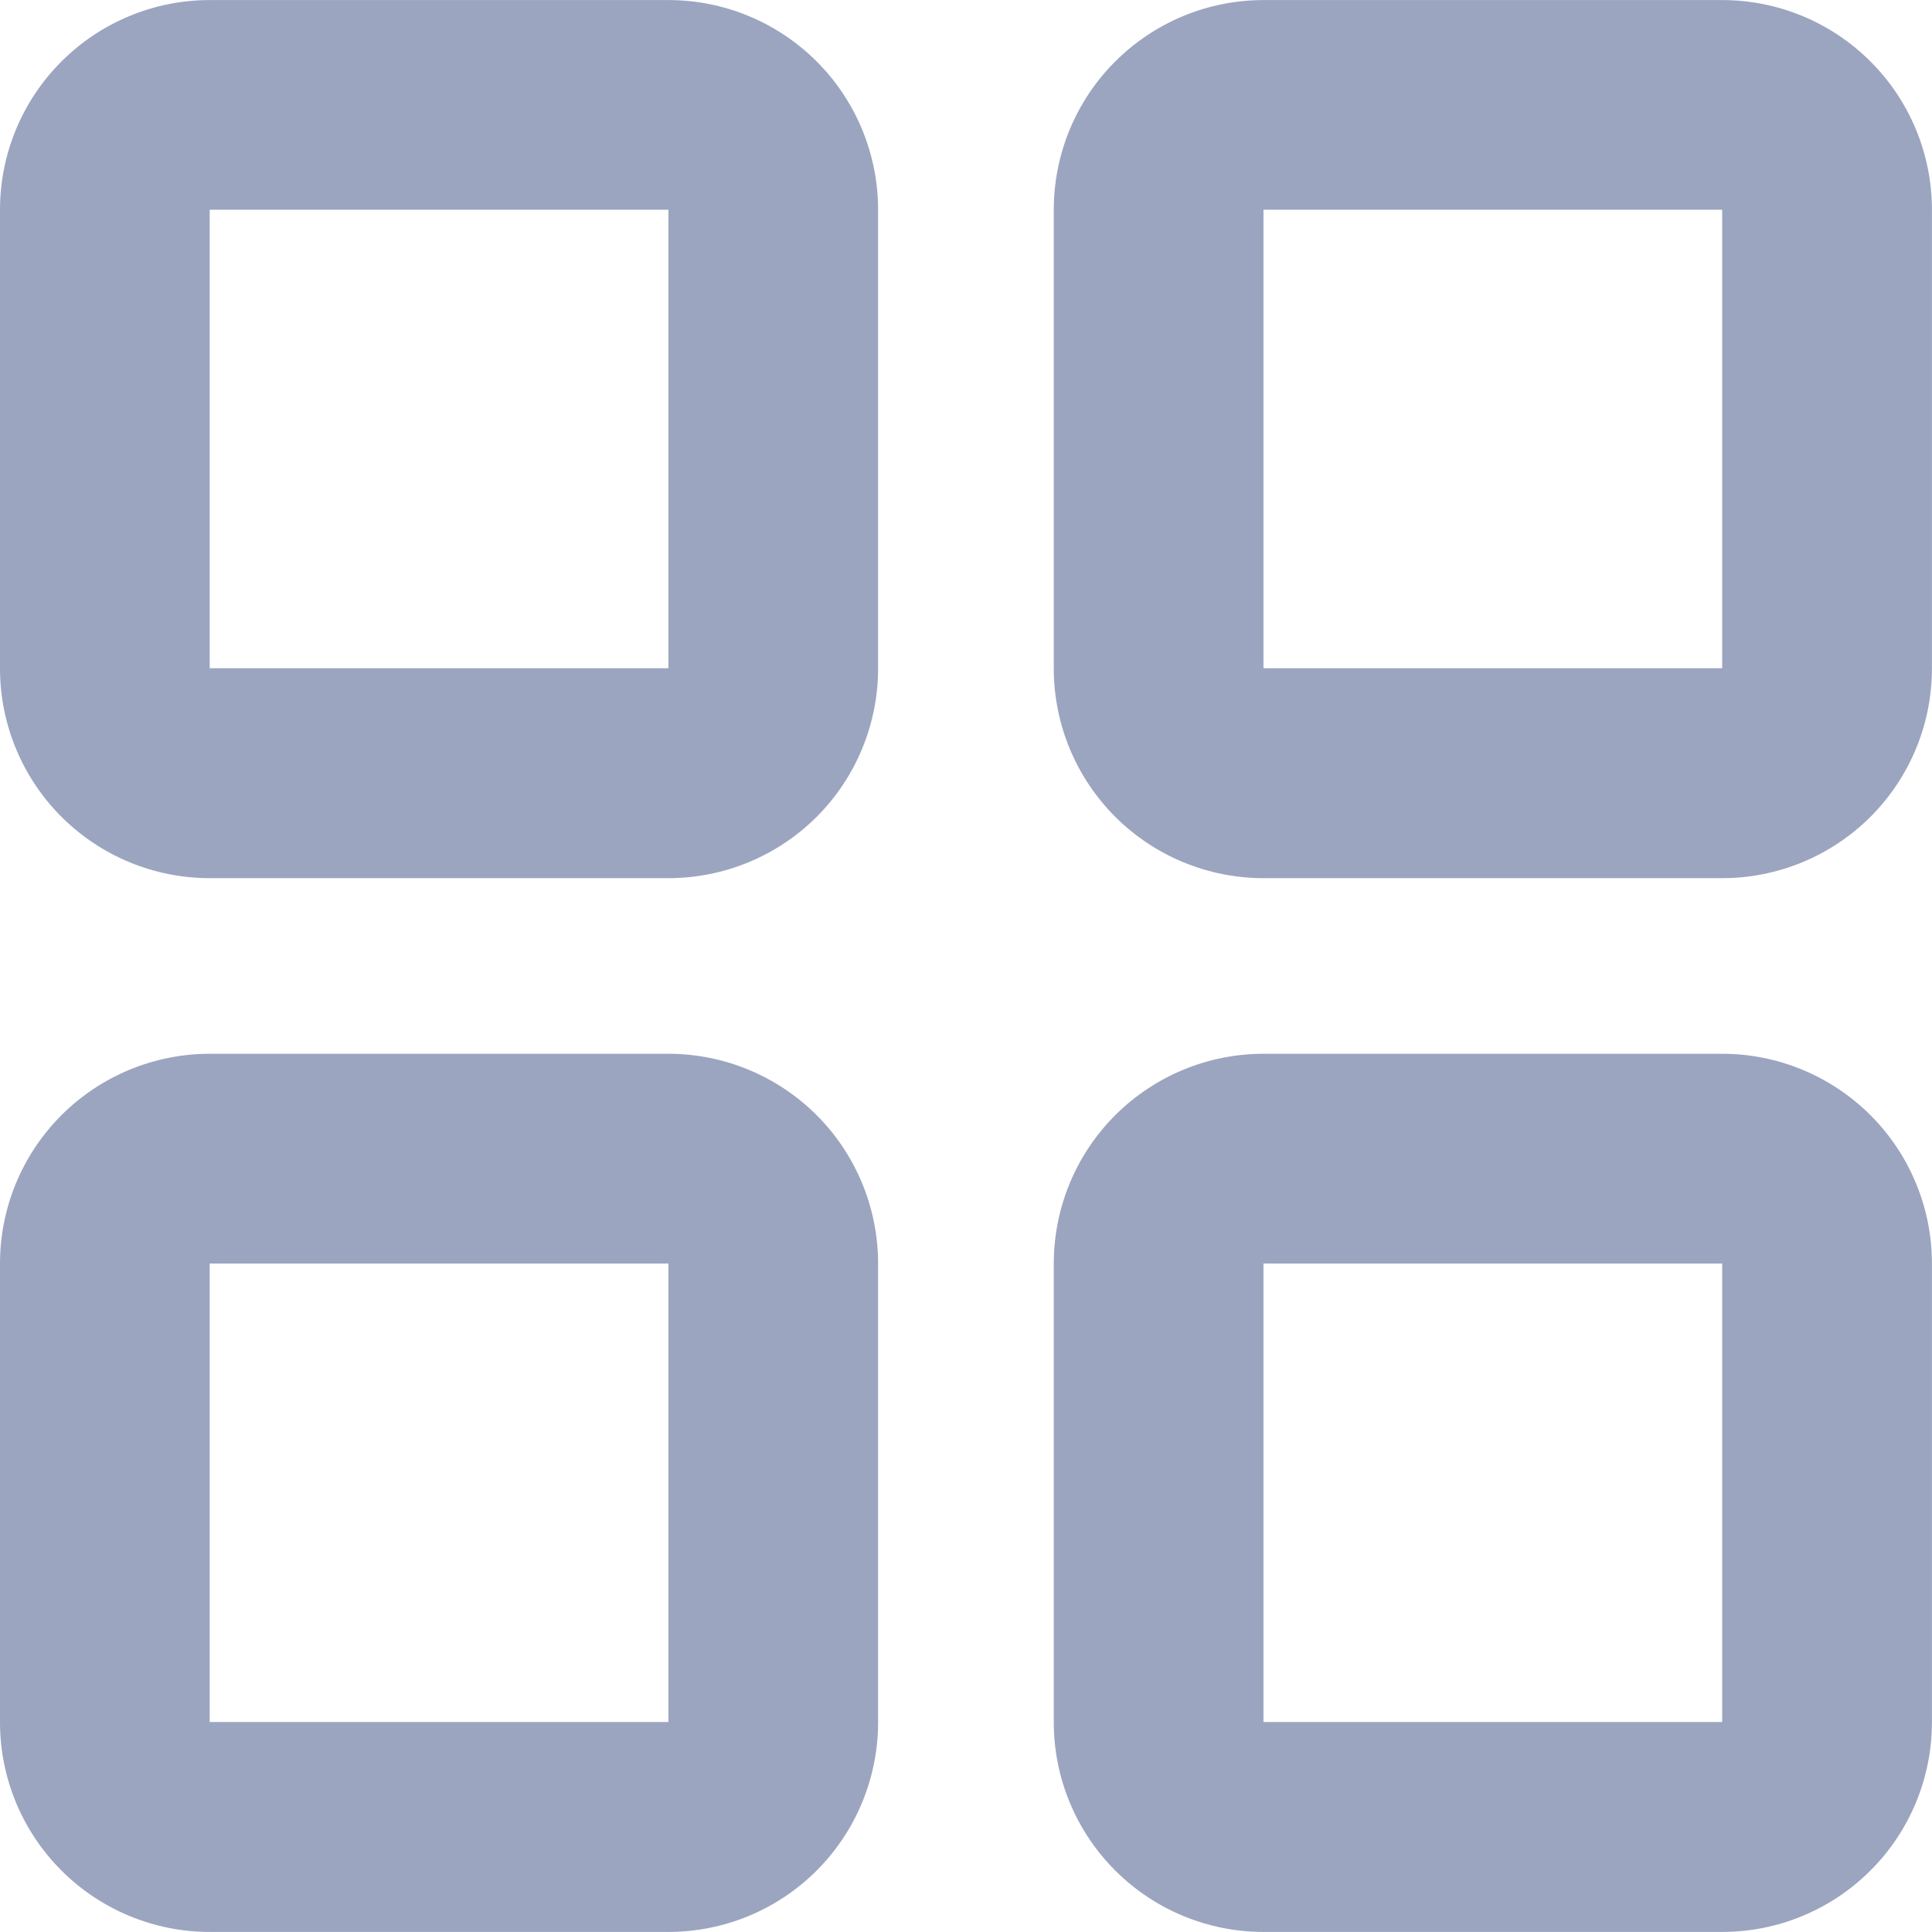 <svg width="30" height="30" viewBox="0 0 30 30" fill="none" xmlns="http://www.w3.org/2000/svg">
<path d="M10.379 0.001H3.256C2.393 0.001 1.564 0.344 0.954 0.955C0.343 1.565 0 2.394 0 3.257V10.38C0 11.244 0.343 12.072 0.954 12.683C1.564 13.293 2.393 13.636 3.256 13.636H10.379C11.243 13.636 12.071 13.293 12.682 12.683C13.292 12.072 13.635 11.244 13.635 10.38V3.257C13.635 2.394 13.292 1.565 12.682 0.955C12.071 0.344 11.243 0.001 10.379 0.001ZM10.379 10.376H3.256V3.257H10.379V10.376Z" fill="#9BA5C0"/>
<path d="M26.742 0.001H19.619C18.756 0.001 17.928 0.344 17.317 0.955C16.706 1.565 16.363 2.394 16.363 3.257V10.38C16.363 11.244 16.706 12.072 17.317 12.683C17.928 13.293 18.756 13.636 19.619 13.636H26.742C27.606 13.636 28.434 13.293 29.045 12.683C29.656 12.072 29.999 11.244 29.999 10.38V3.257C29.999 2.394 29.656 1.565 29.045 0.955C28.434 0.344 27.606 0.001 26.742 0.001ZM26.742 10.376H19.619V3.257H26.742V10.376Z" fill="#9BA5C0"/>
<path d="M26.742 16.363H19.619C18.756 16.363 17.928 16.707 17.317 17.317C16.706 17.928 16.363 18.756 16.363 19.62V26.743C16.363 27.606 16.706 28.435 17.317 29.045C17.928 29.656 18.756 29.999 19.619 29.999H26.742C27.606 29.999 28.434 29.656 29.045 29.045C29.656 28.435 29.999 27.606 29.999 26.743V19.62C29.999 18.756 29.656 17.928 29.045 17.317C28.434 16.707 27.606 16.363 26.742 16.363ZM26.742 26.739H19.619V19.62H26.742V26.739Z" fill="#9BA5C0"/>
<path d="M10.379 16.363H3.256C2.393 16.363 1.564 16.707 0.954 17.317C0.343 17.928 0 18.756 0 19.62V26.743C0 27.606 0.343 28.435 0.954 29.045C1.564 29.656 2.393 29.999 3.256 29.999H10.379C11.243 29.999 12.071 29.656 12.682 29.045C13.292 28.435 13.635 27.606 13.635 26.743V19.62C13.635 18.756 13.292 17.928 12.682 17.317C12.071 16.707 11.243 16.363 10.379 16.363ZM10.379 26.739H3.256V19.62H10.379V26.739Z" fill="#9BA5C0"/>
</svg>
